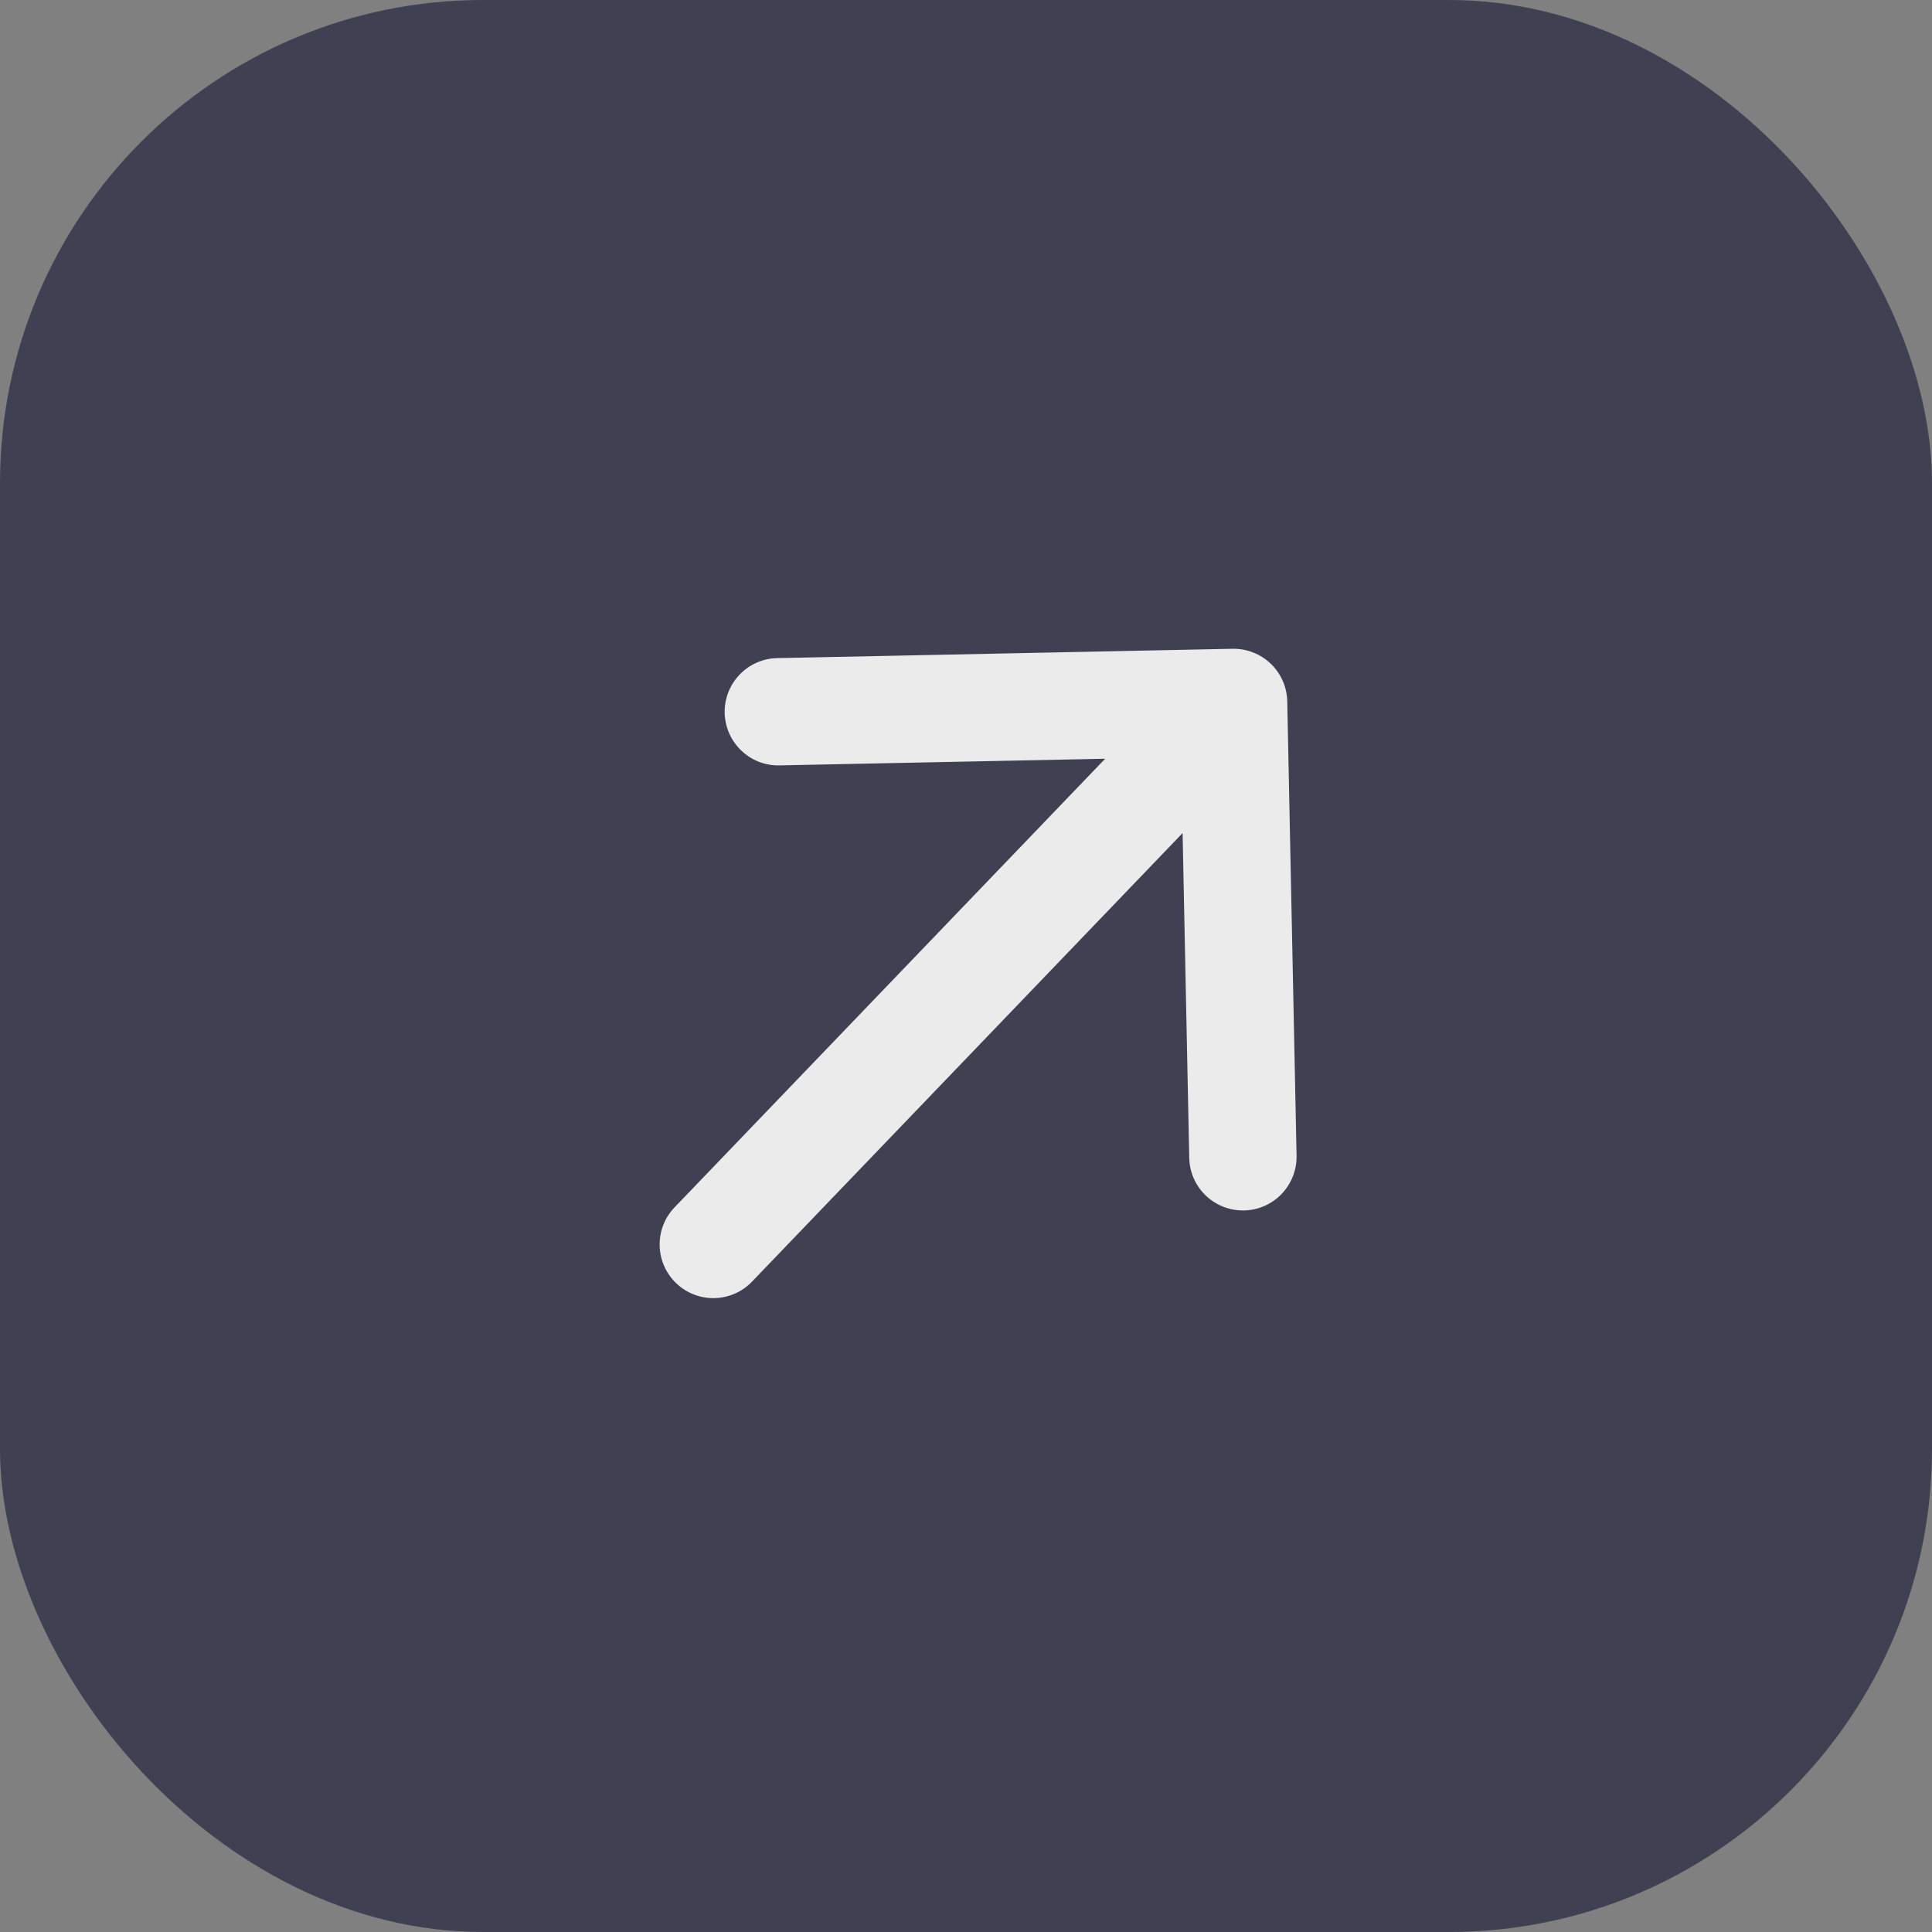 <svg width="36" height="36" viewBox="0 0 36 36" fill="none" xmlns="http://www.w3.org/2000/svg">
<rect x="0" y="0" width="36" height="36" fill="#808080" stroke="none"/>
<rect width="36" height="36" rx="9" fill="#3F4152"/>
<path fill-rule="evenodd" clip-rule="evenodd" d="M13.503 13.283C13.498 13.018 13.598 12.762 13.782 12.57C13.965 12.379 14.217 12.268 14.482 12.263L22.966 12.089C23.231 12.084 23.487 12.184 23.679 12.368C23.87 12.551 23.981 12.803 23.986 13.069L24.16 21.552C24.16 21.814 24.058 22.066 23.875 22.254C23.692 22.442 23.442 22.55 23.18 22.555C22.918 22.56 22.664 22.462 22.474 22.283C22.283 22.103 22.17 21.855 22.16 21.593L22.036 15.523L14.013 23.881C13.829 24.073 13.577 24.183 13.312 24.189C13.047 24.194 12.79 24.094 12.599 23.91C12.408 23.727 12.297 23.475 12.292 23.209C12.286 22.944 12.386 22.688 12.57 22.497L20.593 14.138L14.523 14.262C14.258 14.268 14.002 14.168 13.811 13.984C13.619 13.8 13.509 13.548 13.503 13.283Z" fill="#EBEBEB"/>
</svg>
